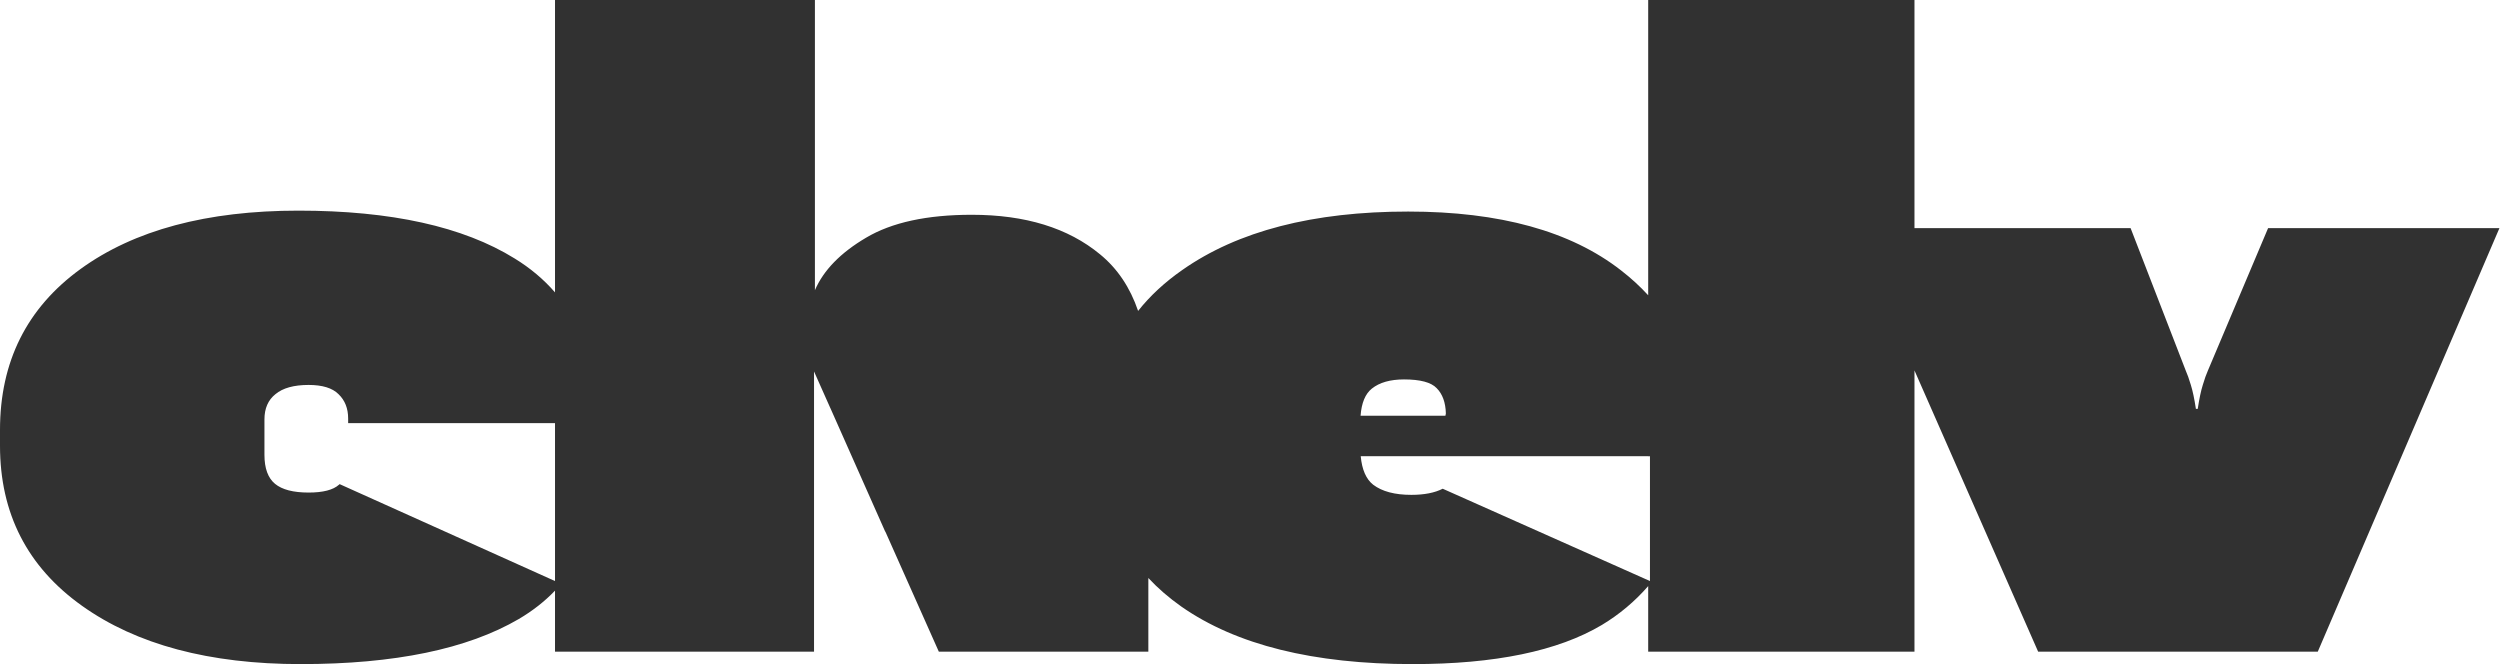 <svg width="975" height="259" viewBox="0 0 975 259" fill="none" xmlns="http://www.w3.org/2000/svg">
<path fill-rule="evenodd" clip-rule="evenodd" d="M317.473 254.157L216.455 254.157V230.351C212.442 234.544 207.73 238.235 202.321 241.422C182.233 253.141 153.893 259 117.303 259C81.67 259 53.211 251.407 31.927 236.221C10.642 221.035 0 200.229 0 173.803V167.704C0 141.039 10.463 120.113 31.389 104.927C52.314 89.741 80.653 82.148 116.407 82.148C152.518 82.148 180.618 88.366 200.707 100.802C206.797 104.536 212.046 108.945 216.455 114.031V0H317.817V113.178C321.165 105.406 327.801 98.59 337.726 92.731C347.77 86.752 361.521 83.763 378.979 83.763C399.905 83.763 416.586 88.904 429.022 99.188C435.795 104.735 440.741 112.092 443.86 121.259C448.534 115.364 454.285 110.039 461.113 105.286C482.756 90.1 512.112 82.507 549.18 82.507C584.933 82.507 612.615 90.16 632.225 105.465C636.139 108.496 639.661 111.726 642.794 115.156V0H746.645V88.964H830.931L852.454 144.566C853.052 145.882 853.71 147.735 854.427 150.127C855.145 152.399 855.802 155.508 856.4 159.454H857.118C857.716 155.508 858.373 152.399 859.091 150.127C859.808 147.735 860.466 145.882 861.064 144.566L884.56 88.964H974.78L903.932 254.157H794.879L746.645 144.469V254.157H642.794V228.577C637.575 234.576 631.541 239.635 624.692 243.754C607.593 253.918 583.02 259 550.974 259C512.232 259 482.159 251.527 460.755 236.58C455.905 233.166 451.605 229.446 447.855 225.419V254.157L366.145 254.157L345.266 207.278L345.239 207.349L323.844 159.156L323.836 159.162L317.473 144.875V254.157ZM642.794 177.928V177.932H643.483V226.604L562.655 190.605C559.528 192.198 555.455 192.994 550.436 192.994C543.979 192.994 539.017 191.679 535.549 189.048C532.792 186.882 531.17 183.175 530.683 177.928H642.794ZM563.709 162.144H530.622C530.993 157.133 532.456 153.605 535.011 151.562C538 149.17 542.185 147.974 547.566 147.974C553.904 147.974 558.149 149.11 560.301 151.382C562.573 153.654 563.769 156.943 563.888 161.247L563.709 162.144ZM216.455 165.014H135.778V163.22C135.778 159.274 134.522 156.105 132.011 153.714C129.62 151.322 125.733 150.127 120.352 150.127C114.613 150.127 110.308 151.322 107.438 153.714C104.569 155.986 103.134 159.274 103.134 163.579V177.39C103.134 182.651 104.509 186.418 107.259 188.69C110.009 190.962 114.374 192.098 120.352 192.098C125.973 192.098 129.919 191.081 132.19 189.048C132.279 188.969 132.367 188.889 132.452 188.809L216.456 226.61V177.02H216.455V165.014Z" fill="#313131"/>
</svg>
